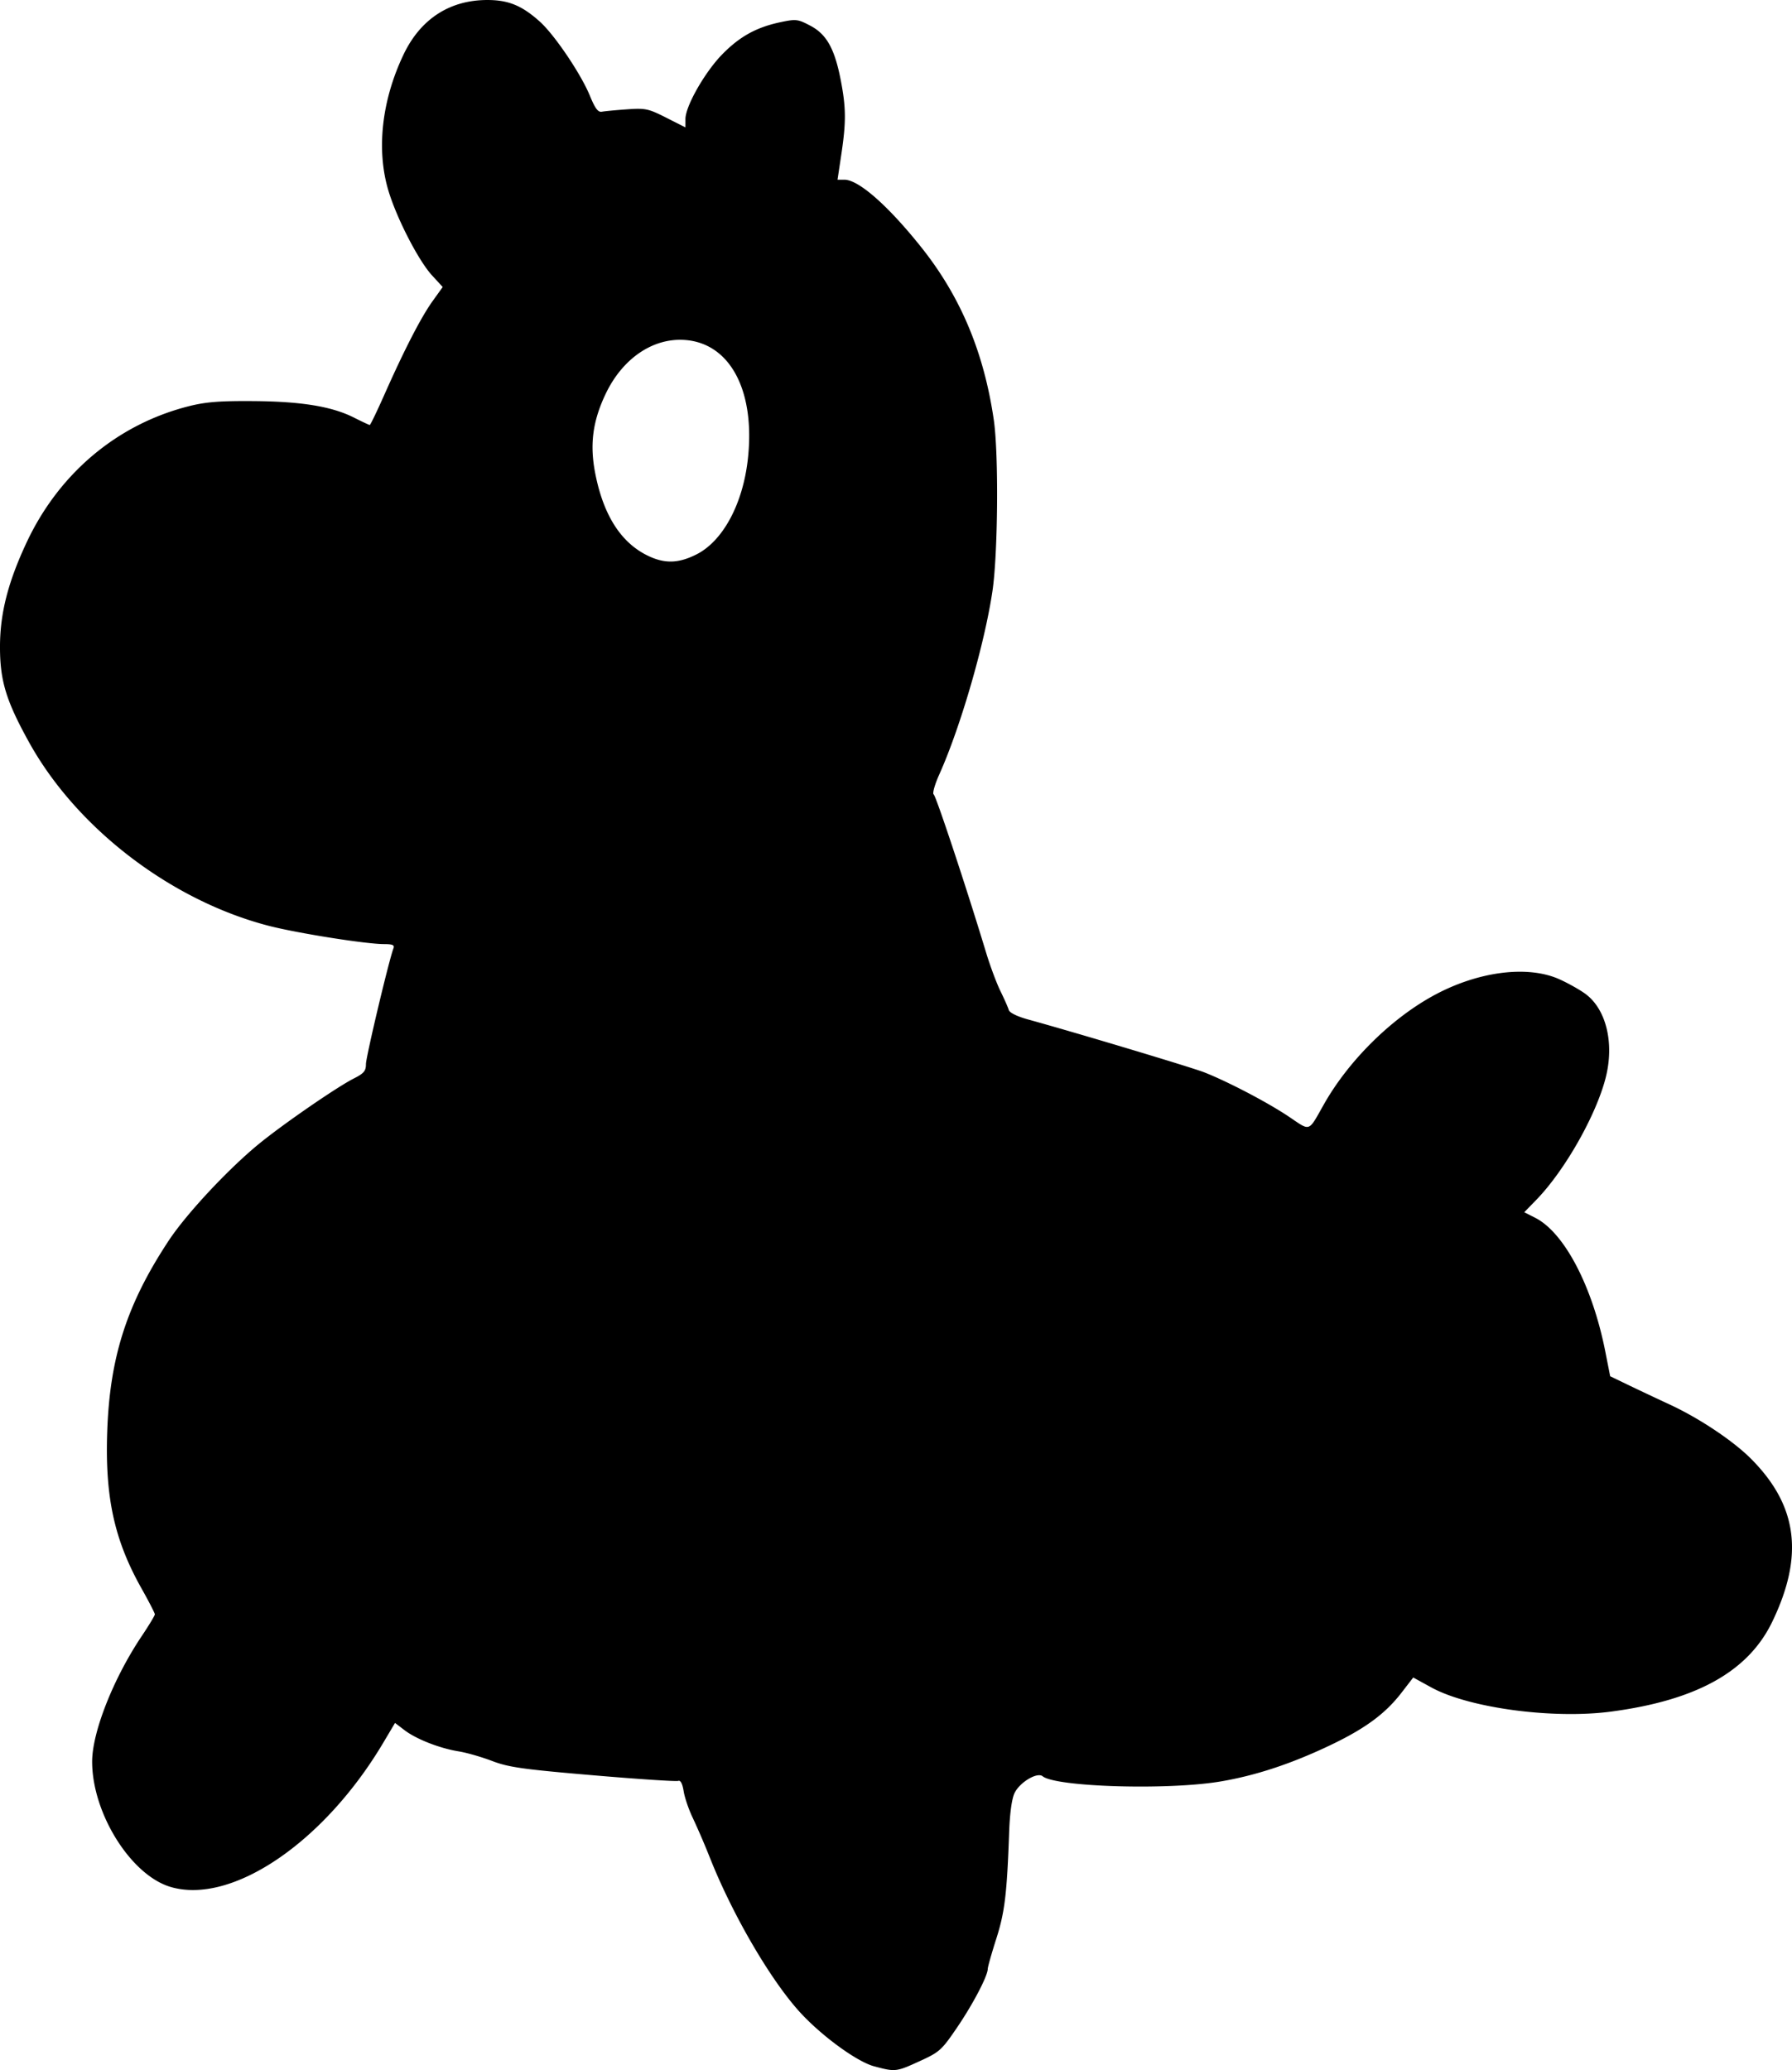<svg xmlns="http://www.w3.org/2000/svg" width="456.892" height="527.819" viewBox="0 0 120.886 139.652">
<path d="M-8363.884-4836.607c-1.197-.322-3.68-2.156-5.12-3.782-1.97-2.224-4.446-6.498-5.938-10.25a52.48 52.48 0 0 0-1.175-2.734c-.266-.551-.541-1.357-.61-1.79-.083-.514-.21-.757-.365-.698-.132.05-2.72-.12-5.751-.379-4.748-.405-5.692-.539-6.807-.964-.712-.272-1.728-.563-2.257-.648-1.278-.206-2.855-.823-3.648-1.428l-.643-.49-.796 1.34c-3.988 6.712-10.198 10.93-14.327 9.729-2.683-.78-5.303-4.95-5.31-8.453 0-1.988 1.428-5.616 3.345-8.474.487-.727.886-1.388.886-1.469 0-.08-.403-.863-.896-1.74-1.838-3.267-2.469-6.145-2.318-10.57.17-5.032 1.32-8.612 4.142-12.892 1.19-1.807 4.013-4.833 6.096-6.538 1.62-1.326 5.262-3.837 6.398-4.41.68-.343.818-.508.818-.972 0-.483 1.554-7.023 1.856-7.81.084-.218-.059-.283-.633-.284-1.227 0-5.897-.743-7.807-1.24-6.574-1.71-12.925-6.575-16.133-12.358-1.568-2.829-1.977-4.179-1.97-6.509.01-2.23.546-4.322 1.797-6.992 2.19-4.672 6.129-7.977 10.96-9.193 1.124-.283 2.08-.358 4.329-.341 3.26.025 5.313.363 6.805 1.12.537.27 1.01.493 1.053.493.043 0 .491-.93.996-2.068 1.346-3.032 2.471-5.214 3.243-6.29l.682-.95-.718-.782c-.91-.99-2.365-3.81-2.936-5.689-.837-2.757-.468-6.112 1.014-9.217 1.143-2.395 3.112-3.675 5.655-3.675 1.425 0 2.341.38 3.546 1.467.99.894 2.766 3.525 3.362 4.98.36.876.556 1.138.816 1.089.188-.036.949-.108 1.69-.16 1.246-.089 1.443-.047 2.645.561l1.3.657v-.564c0-.87 1.32-3.183 2.498-4.38 1.184-1.202 2.304-1.816 3.935-2.158 1.03-.216 1.153-.201 1.998.245 1.101.582 1.644 1.564 2.057 3.726.35 1.825.354 2.789.025 4.976l-.253 1.684h.463c.953 0 2.926 1.73 5.158 4.522 2.667 3.336 4.248 7.089 4.92 11.679.335 2.289.283 9.019-.089 11.544-.524 3.555-2.154 9.18-3.581 12.362-.31.69-.483 1.303-.385 1.364.158.098 2.206 6.277 3.538 10.676.273.9.708 2.068.968 2.597.26.53.512 1.1.56 1.269.053.186.568.438 1.308.642 3.205.882 11.033 3.232 11.887 3.568 1.605.633 4.267 2.027 5.684 2.977 1.51 1.013 1.295 1.09 2.395-.85 1.633-2.876 4.41-5.65 7.25-7.238 3.035-1.697 6.47-2.156 8.655-1.156.618.283 1.41.733 1.76 1 1.38 1.053 1.916 3.33 1.325 5.637-.65 2.539-2.765 6.26-4.672 8.223l-.818.841.746.38c1.966 1.003 3.858 4.625 4.727 9.05l.322 1.635 1.28.617c.705.339 1.934.919 2.731 1.288 1.982.917 4.267 2.44 5.474 3.647 3.163 3.162 3.606 6.544 1.445 11.019-1.619 3.351-5.1 5.29-10.87 6.053-3.93.52-9.604-.244-12.132-1.634l-1.213-.666-.797 1.033c-1.094 1.418-2.448 2.414-4.82 3.544-2.621 1.249-5.034 2.044-7.409 2.441-3.54.593-11.077.368-11.975-.356-.37-.298-1.55.41-1.897 1.139-.18.378-.316 1.358-.36 2.597-.148 4.205-.297 5.438-.872 7.236-.313.98-.57 1.89-.572 2.02 0 .48-1.006 2.397-2.076 3.967-1.036 1.523-1.176 1.649-2.516 2.261-1.59.727-1.64.733-3.078.346zm-11.999-101.985c1.792-.893 3.144-3.388 3.485-6.43.515-4.602-1.179-7.82-4.235-8.046-2.162-.16-4.227 1.247-5.367 3.658-.871 1.84-1.073 3.411-.688 5.361.566 2.876 1.786 4.737 3.661 5.589 1.077.489 1.974.451 3.144-.132z" style="fill:#000;stroke-width:.192" transform="translate(8422.846 4976.004)"/>
</svg>